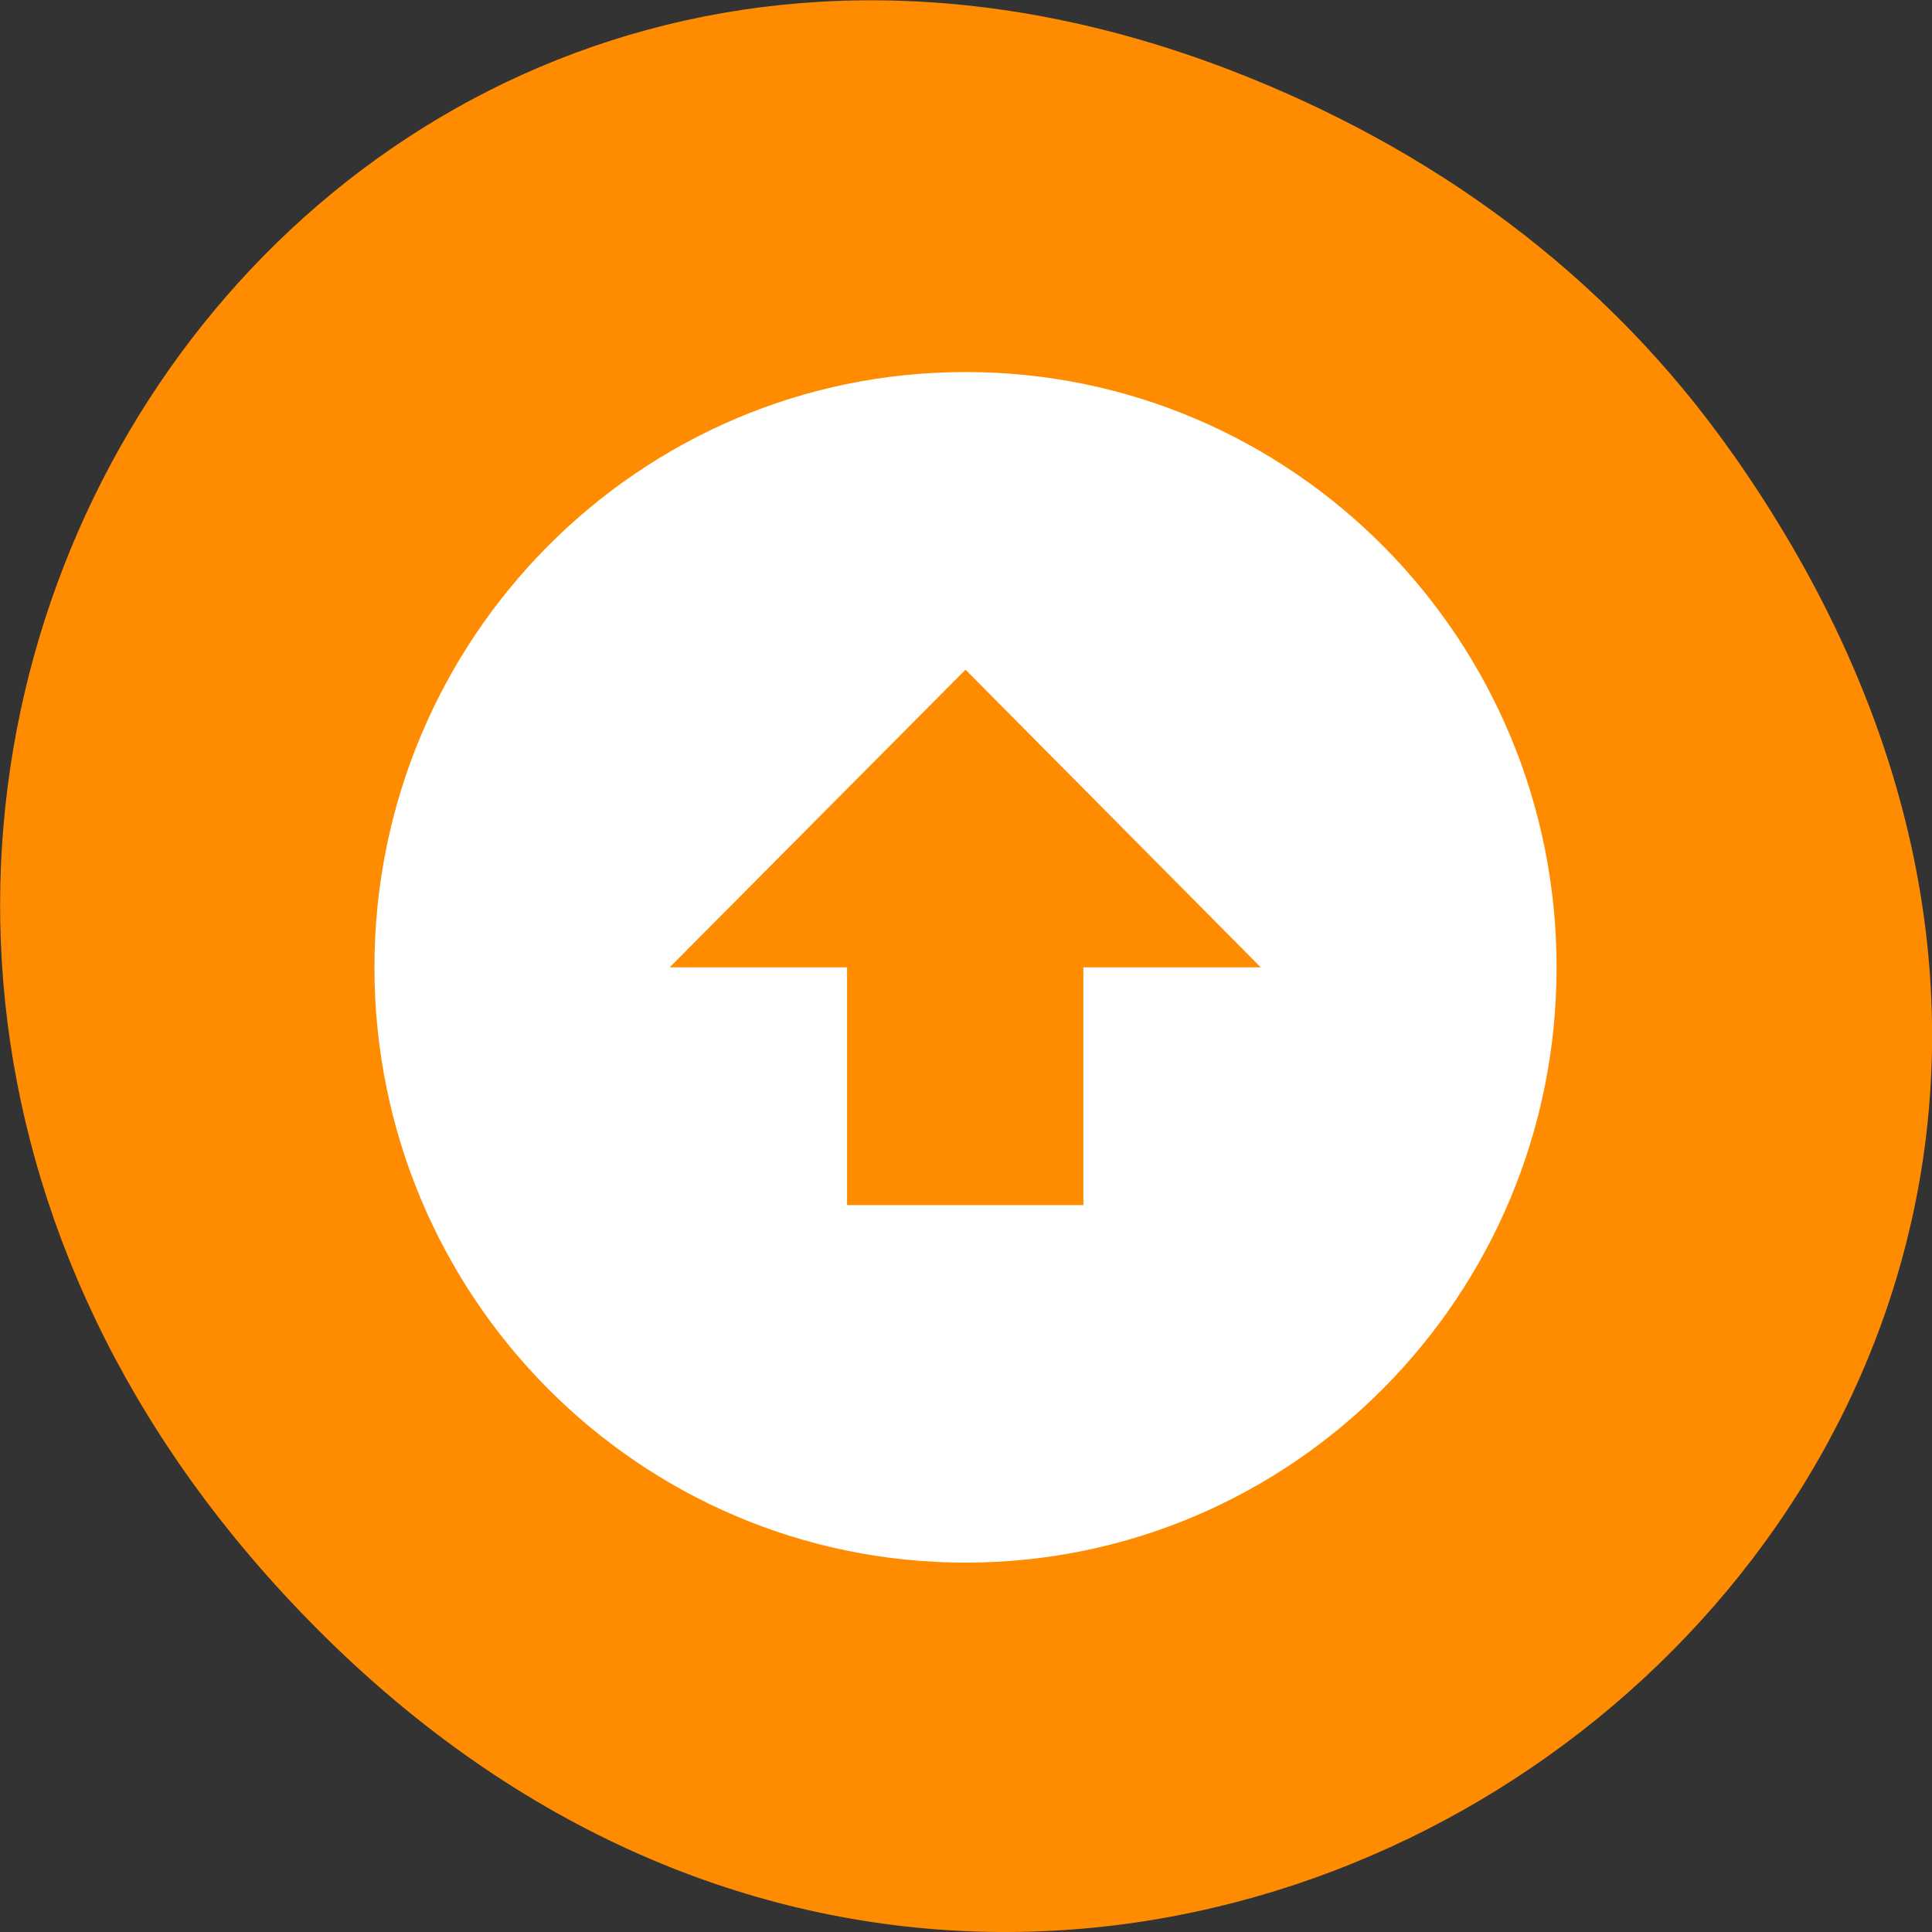 <svg xmlns="http://www.w3.org/2000/svg" viewBox="0 0 16 16"><rect x="0" y="0" width="16" height="16" fill="#333333" stroke="none"/><path d="m 14.352 3.762 c 5.754 8.184 -4.871 16.473 -11.648 9.805 c -6.387 -6.281 -0.465 -16.04 7.48 -12.988 c 1.656 0.637 3.113 1.68 4.168 3.184" fill="#ff8c00"/><path d="m 7.996 12.941 c 2.703 0 4.895 -2.207 4.895 -4.93 c 0 -2.723 -2.191 -4.93 -4.895 -4.93 c -2.703 0 -4.895 2.207 -4.895 4.93 c 0 2.723 2.191 4.93 4.895 4.93 m 0 -7.395 l 2.445 2.465 h -1.469 v 1.969 h -1.957 v -1.969 h -1.469" fill="#fff"/></svg>